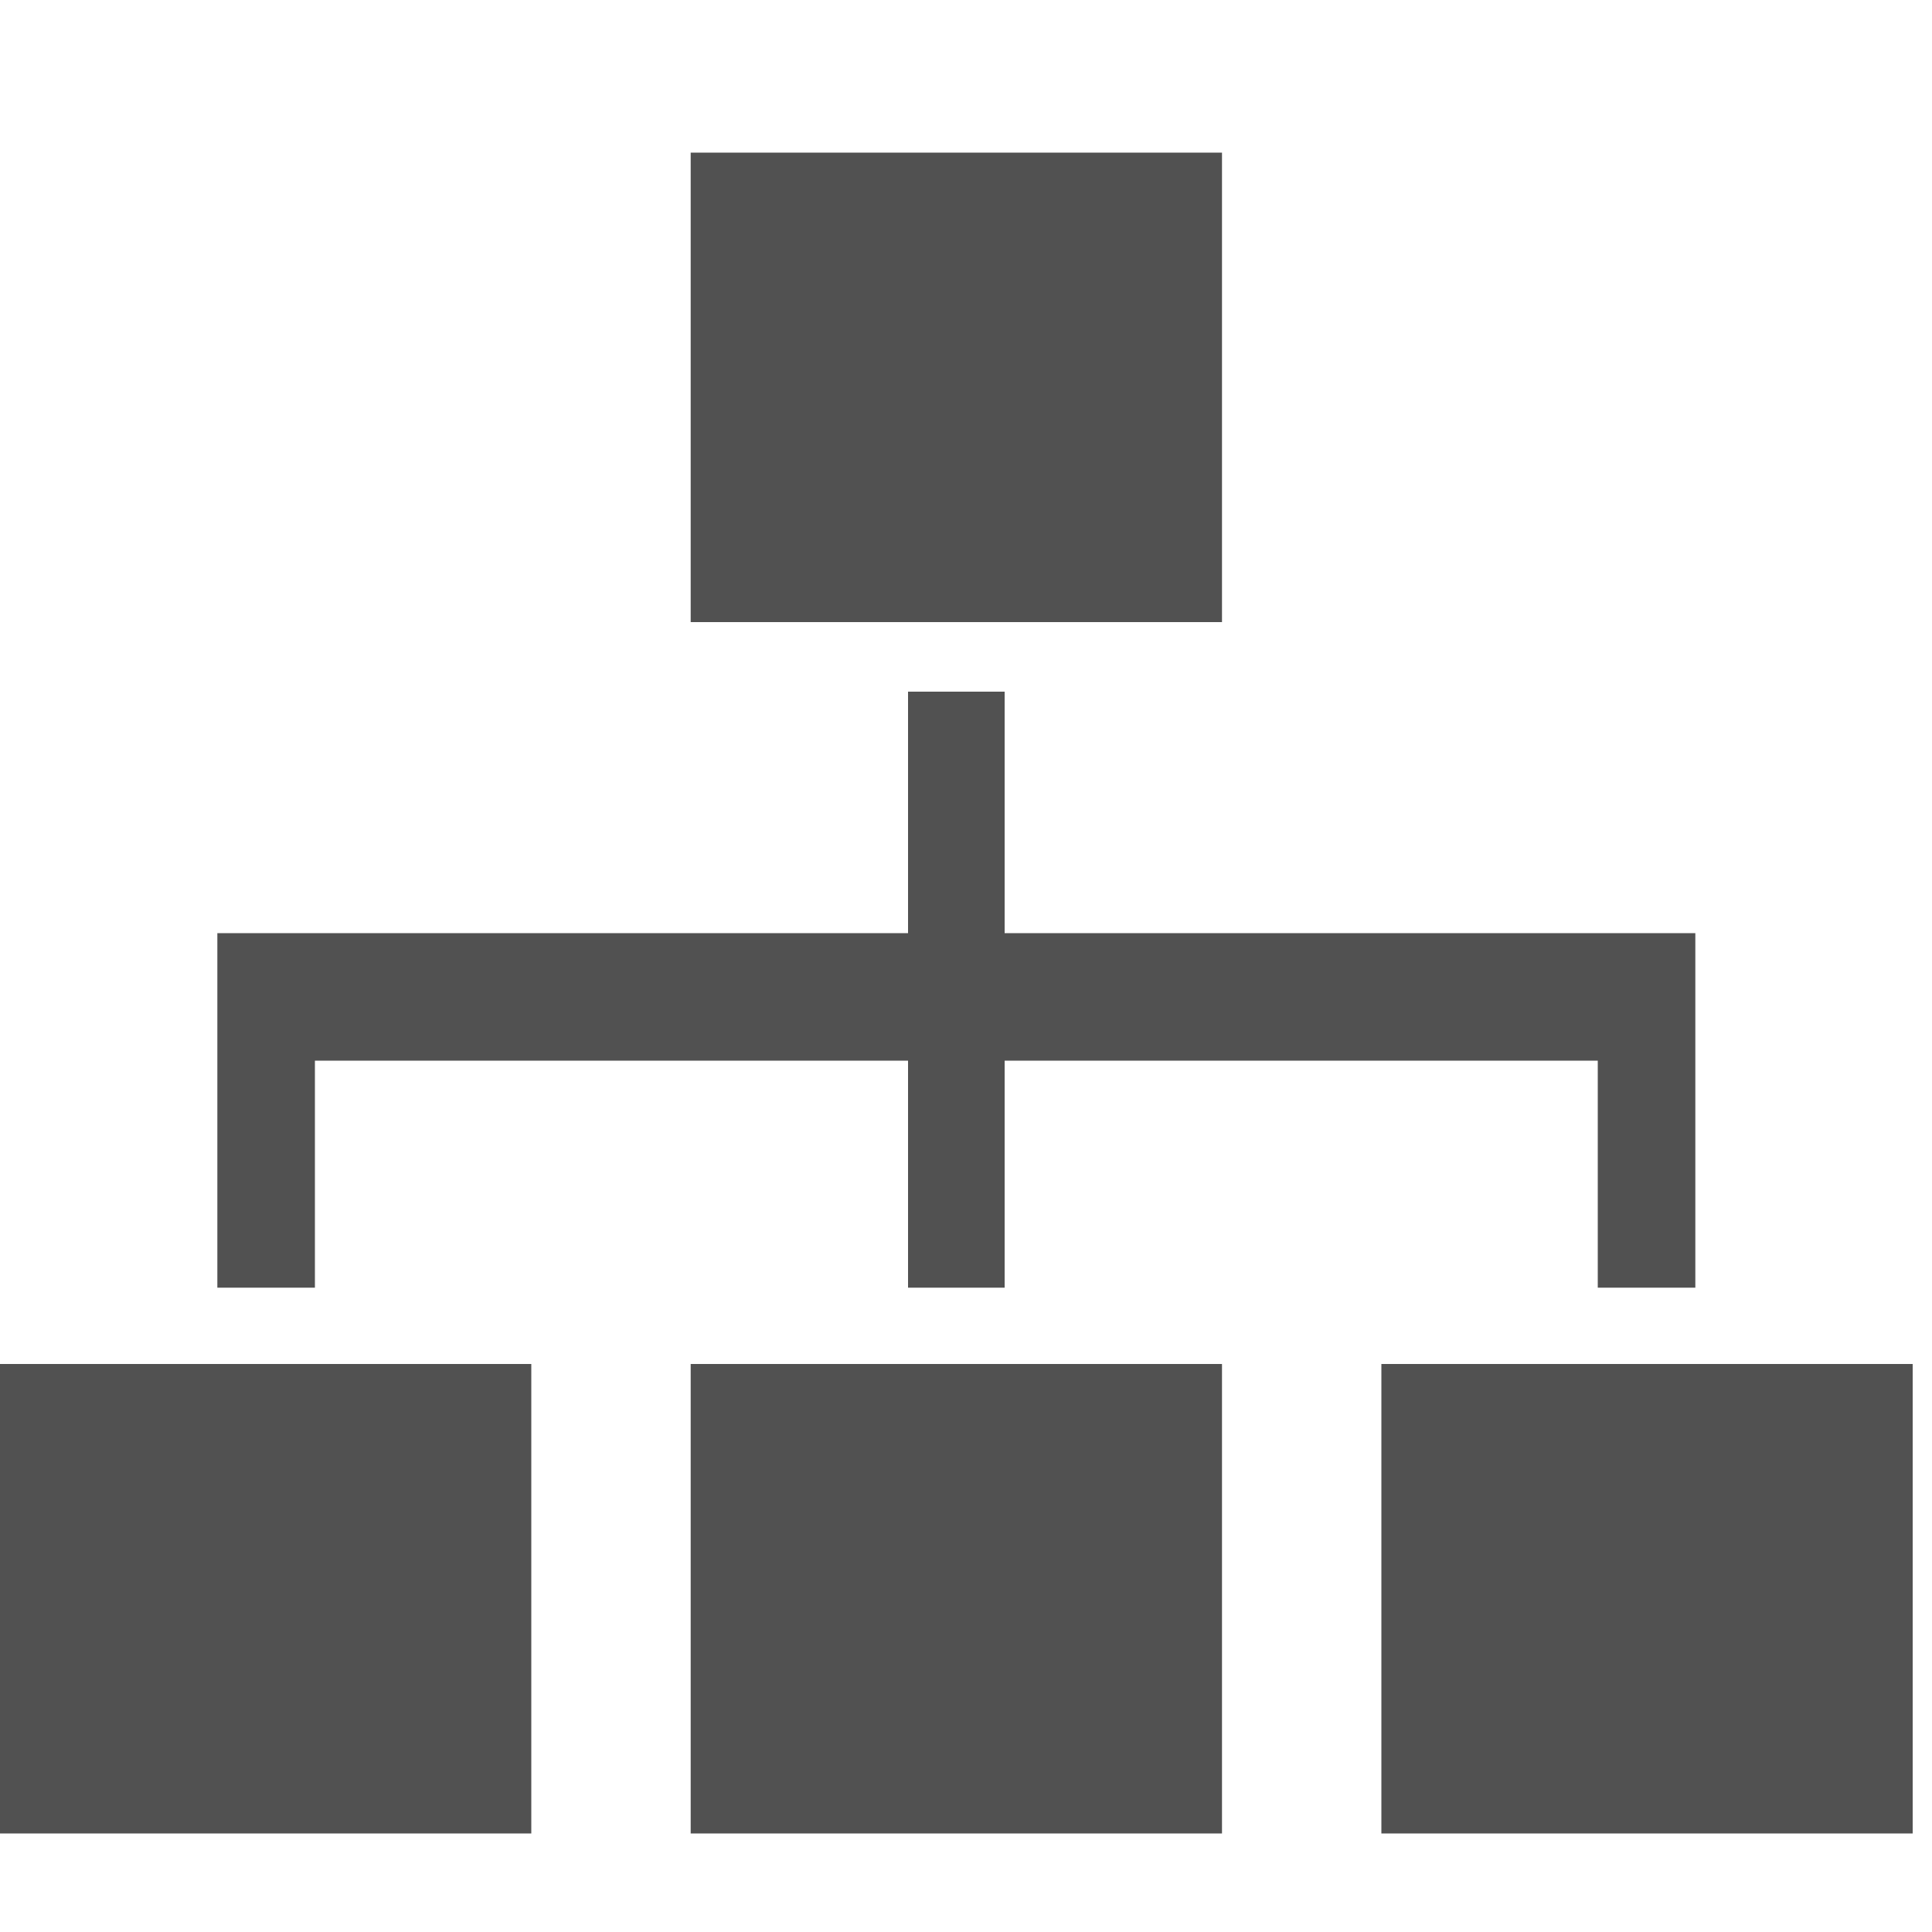 <?xml version="1.0" standalone="no"?><!DOCTYPE svg PUBLIC "-//W3C//DTD SVG 1.1//EN" "http://www.w3.org/Graphics/SVG/1.1/DTD/svg11.dtd"><svg t="1528168067454" class="icon" style="" viewBox="0 0 1024 1024" version="1.1" xmlns="http://www.w3.org/2000/svg" p-id="10992" xmlns:xlink="http://www.w3.org/1999/xlink" width="48" height="48"><defs><style type="text/css"></style></defs><path d="M366.08 80.896v248.832h281.6V80.896h-281.6z m532.48 642.048H732.16V971.776h281.6v-248.832H898.56z m-783.36 0H0V971.776h281.6v-248.832h-166.4z m366.08 0h-115.2V971.776h281.6v-248.832H481.28z m391.68-228.352H532.48v-128h-51.2v128h-366.08v187.904h51.712V562.176H481.28v120.32h51.2V562.176h314.368v120.32H898.56v-187.904h-25.6z" p-id="10993" fill="#515151"></path></svg>